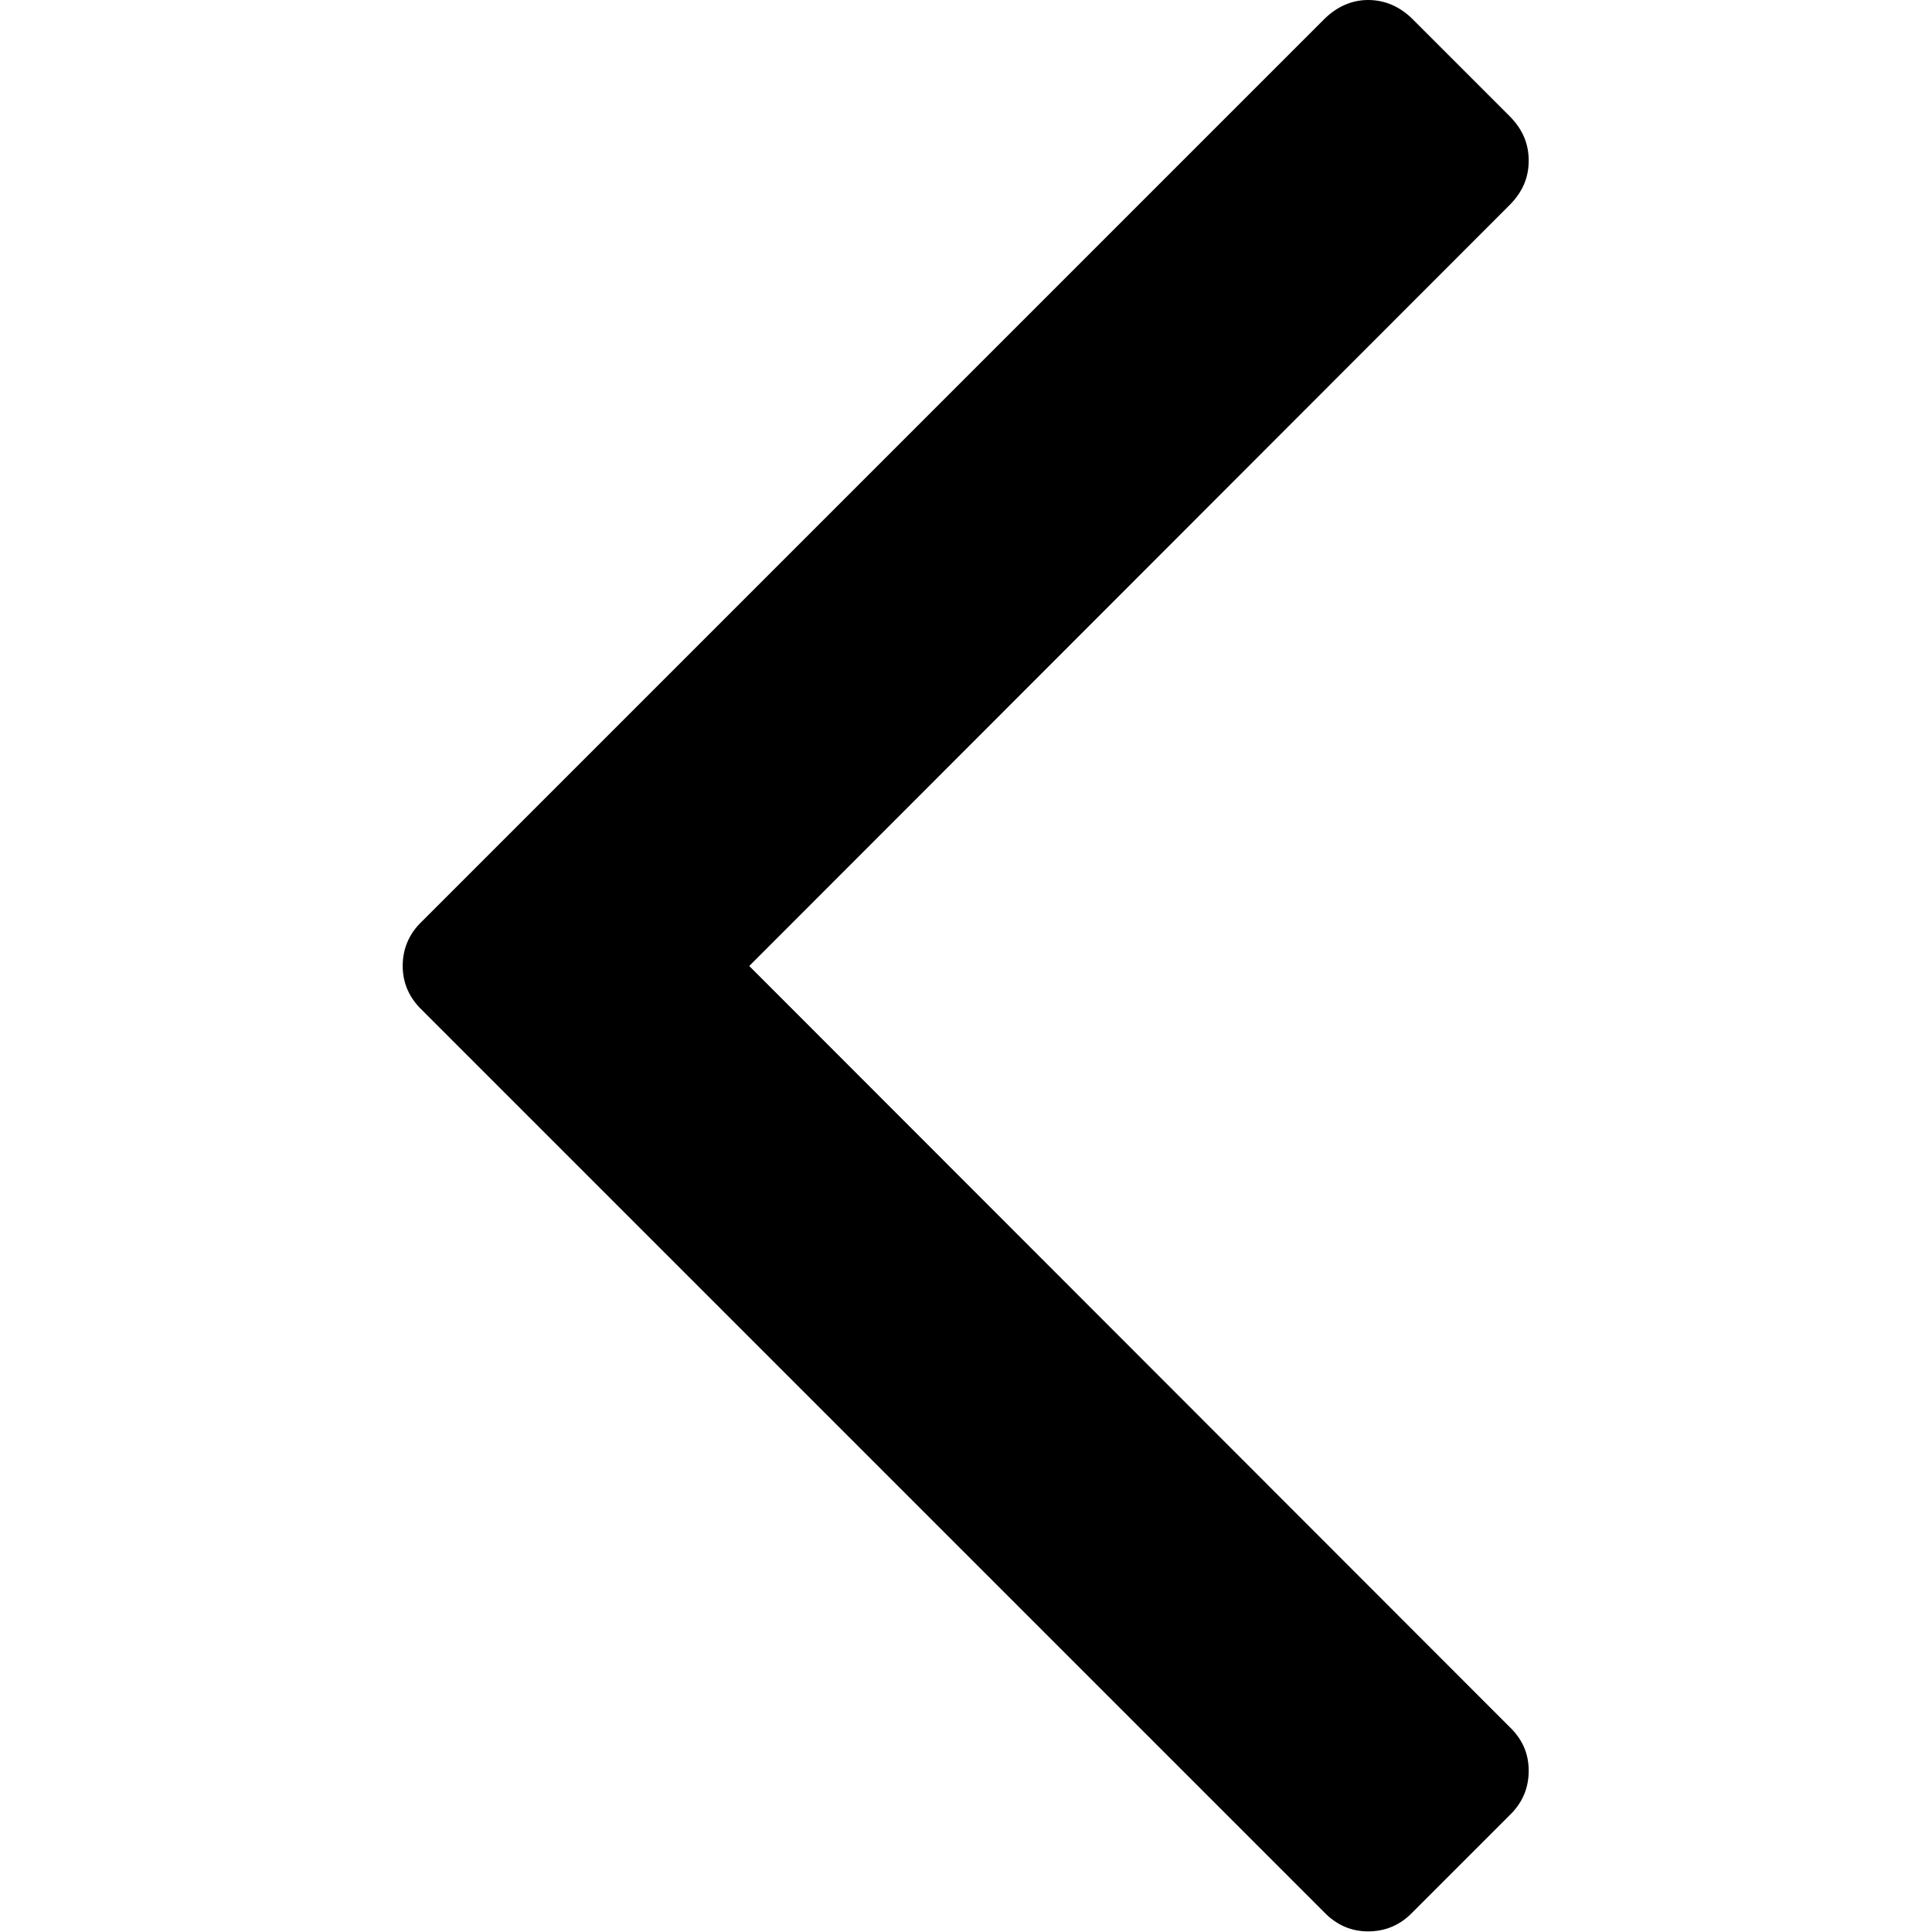<svg xmlns="http://www.w3.org/2000/svg" viewBox="0 0 32 32">
  <title>Left arrow</title>
  <path fill="currentColor" d="M12.41 16L25 3.4C25.22 3.18 25.32 2.94 25.32 2.66C25.32 2.38 25.22 2.14 25 1.92L23.4 0.32C23.19 0.11 22.94 0 22.66 0C22.39 0 22.14 0.11 21.93 0.32L6.99 15.26C6.77 15.47 6.67 15.72 6.67 16C6.67 16.27 6.77 16.52 6.99 16.73L21.93 31.67C22.14 31.89 22.39 31.99 22.66 31.99C22.94 31.99 23.19 31.89 23.4 31.67L25 30.07C25.22 29.86 25.32 29.61 25.32 29.33C25.32 29.05 25.22 28.81 25 28.6L12.41 16Z" />
</svg>